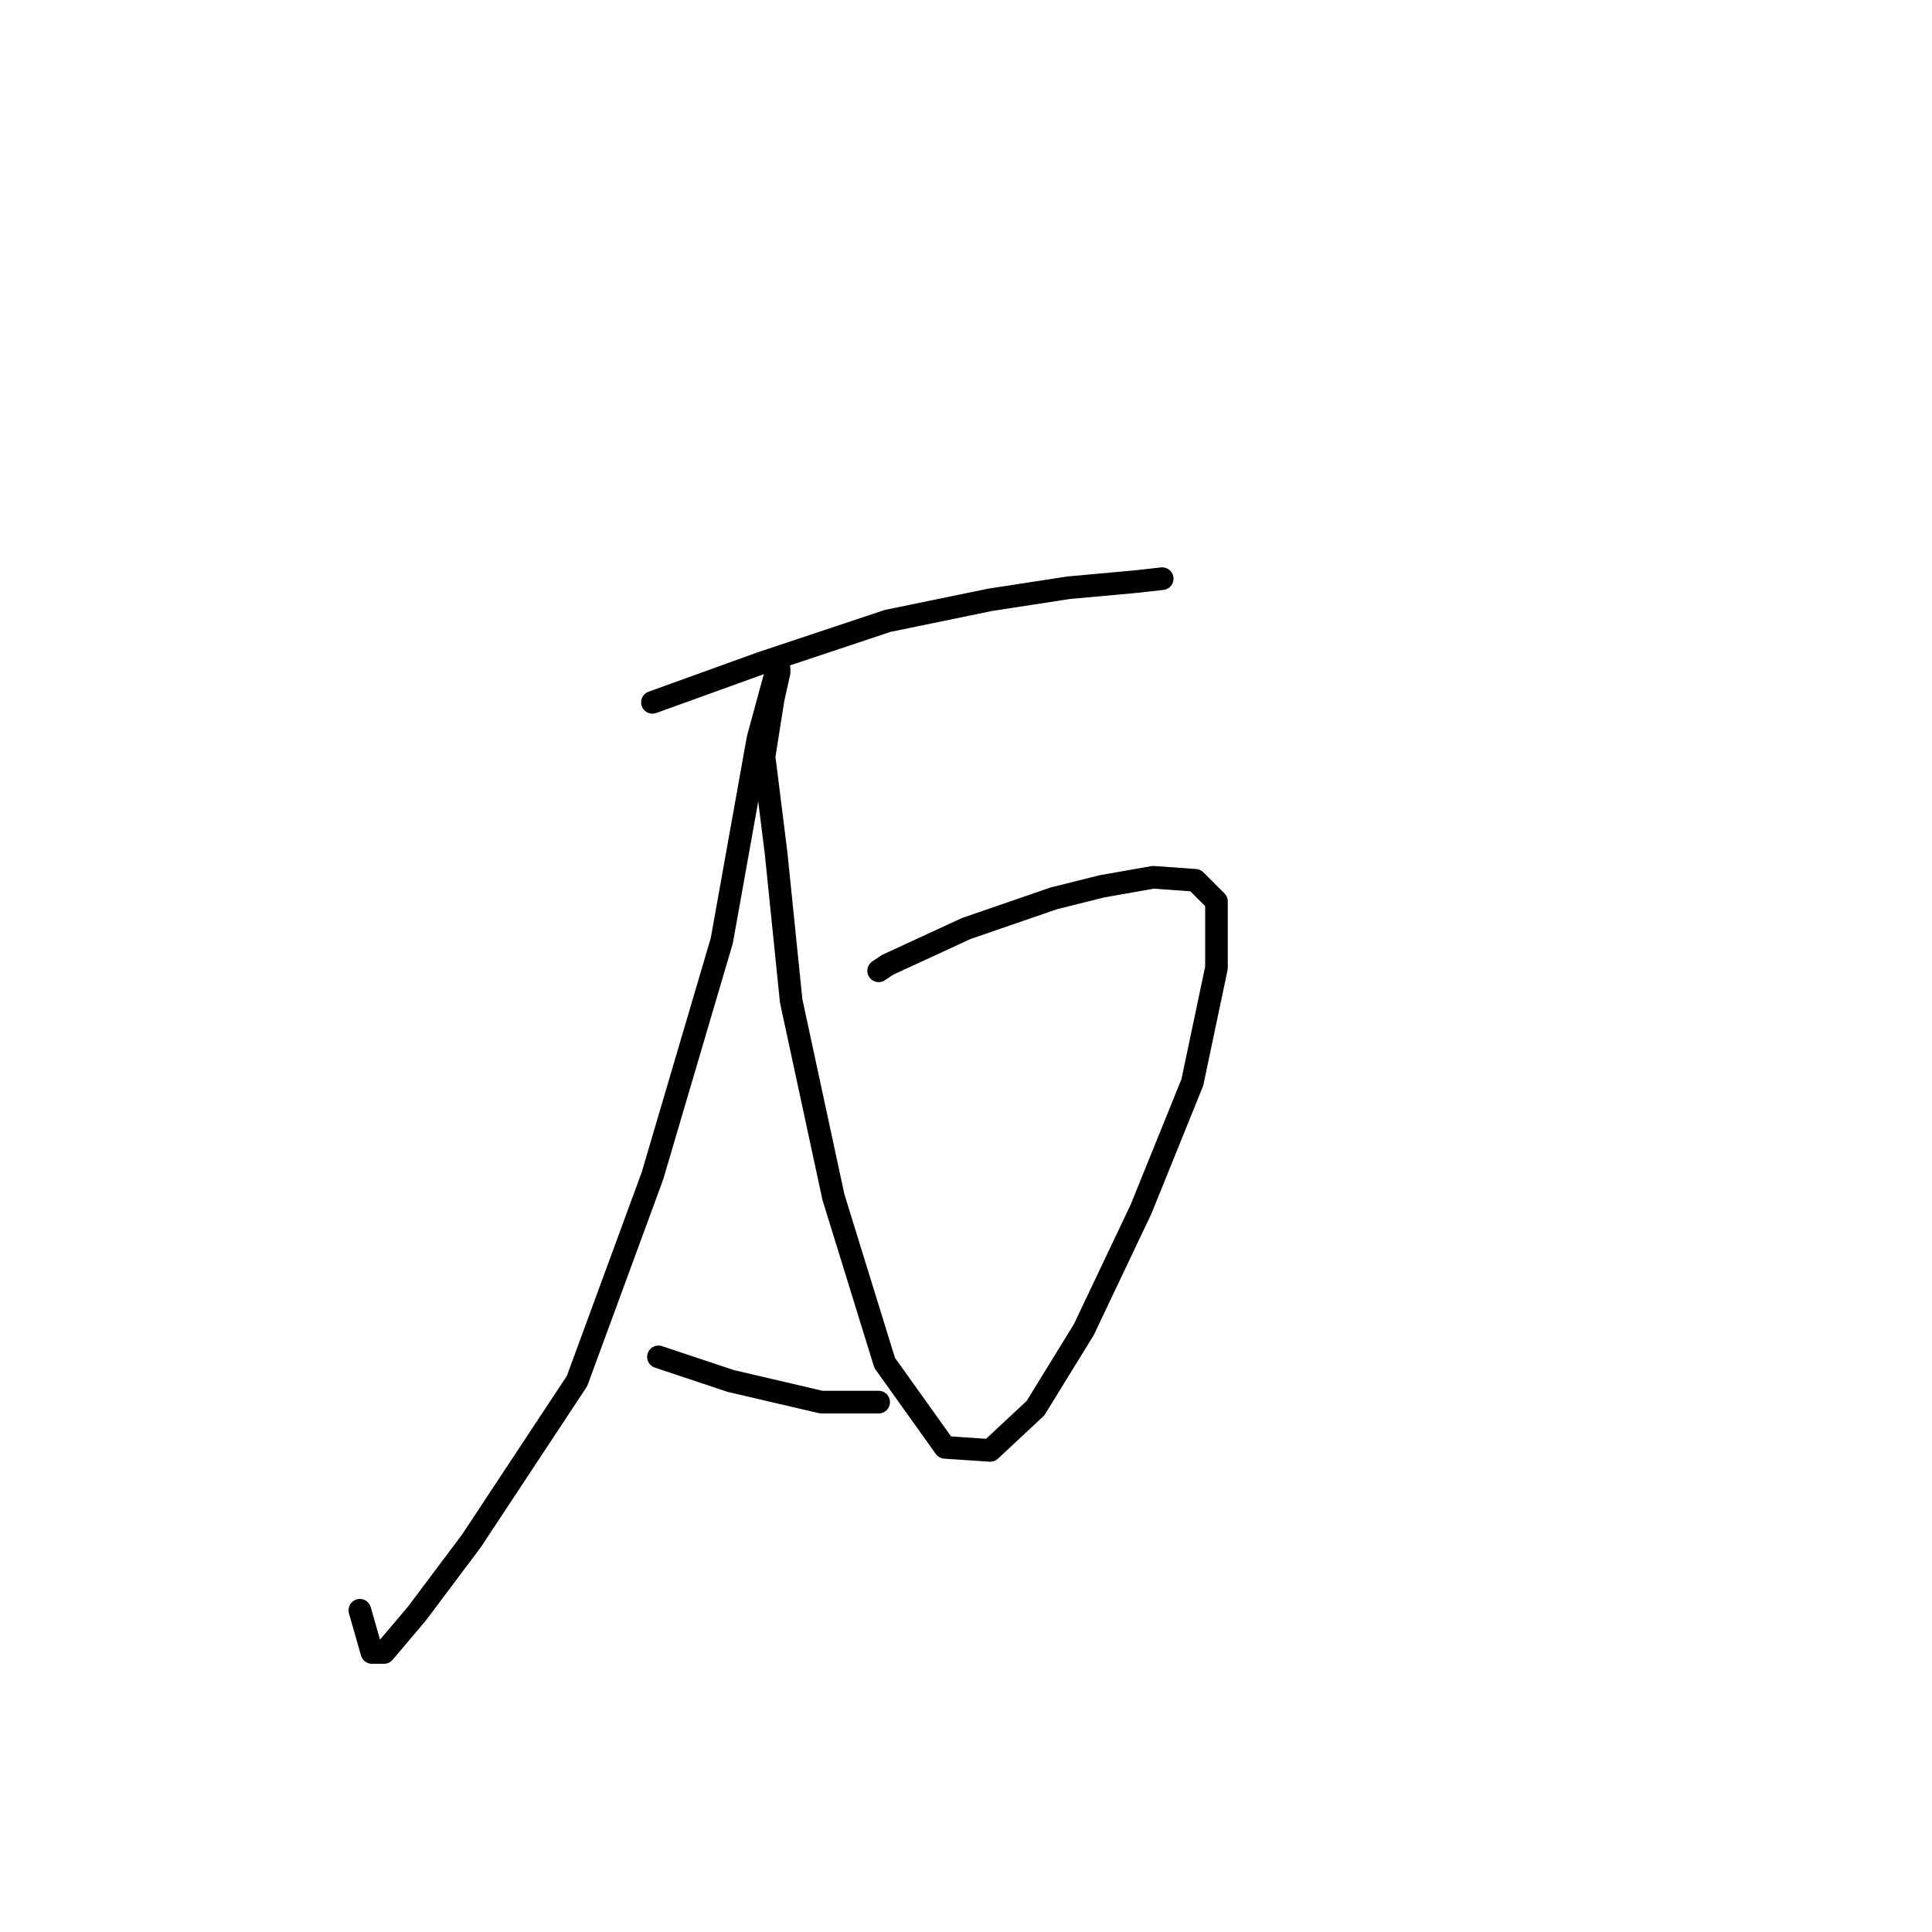 <?xml version="1.0" standalone="no"?>
    <svg width="256" height="256" xmlns="http://www.w3.org/2000/svg" version="1.1">
    <polyline stroke="black" stroke-width="3" stroke-linecap="round" fill="transparent" stroke-linejoin="round" points="86.451 93.065 100.839 87.869 117.625 82.274 131.214 79.476 141.605 77.877 150.398 77.078 153.995 76.678 153.995 76.678 " />
        <polyline stroke="black" stroke-width="3" stroke-linecap="round" fill="transparent" stroke-linejoin="round" points="116.426 128.636 117.625 127.837 128.017 123.04 139.607 119.044 146.002 117.445 152.796 116.246 158.392 116.646 161.189 119.443 161.189 128.236 157.992 143.424 151.198 160.21 143.604 176.197 137.209 186.588 131.214 192.184 125.219 191.784 117.225 180.593 110.431 158.611 104.836 132.633 102.837 113.049 101.238 100.259 102.438 92.665 103.237 89.068 103.237 88.669 102.837 89.068 100.439 97.861 95.643 124.639 86.451 155.814 76.459 182.991 62.47 204.174 55.276 213.766 50.88 218.962 49.281 218.962 47.682 213.367 47.682 213.367 " />
        <polyline stroke="black" stroke-width="3" stroke-linecap="round" fill="transparent" stroke-linejoin="round" points="87.25 179.794 96.842 182.991 108.832 185.789 116.426 185.789 116.426 185.789 " />
        </svg>
